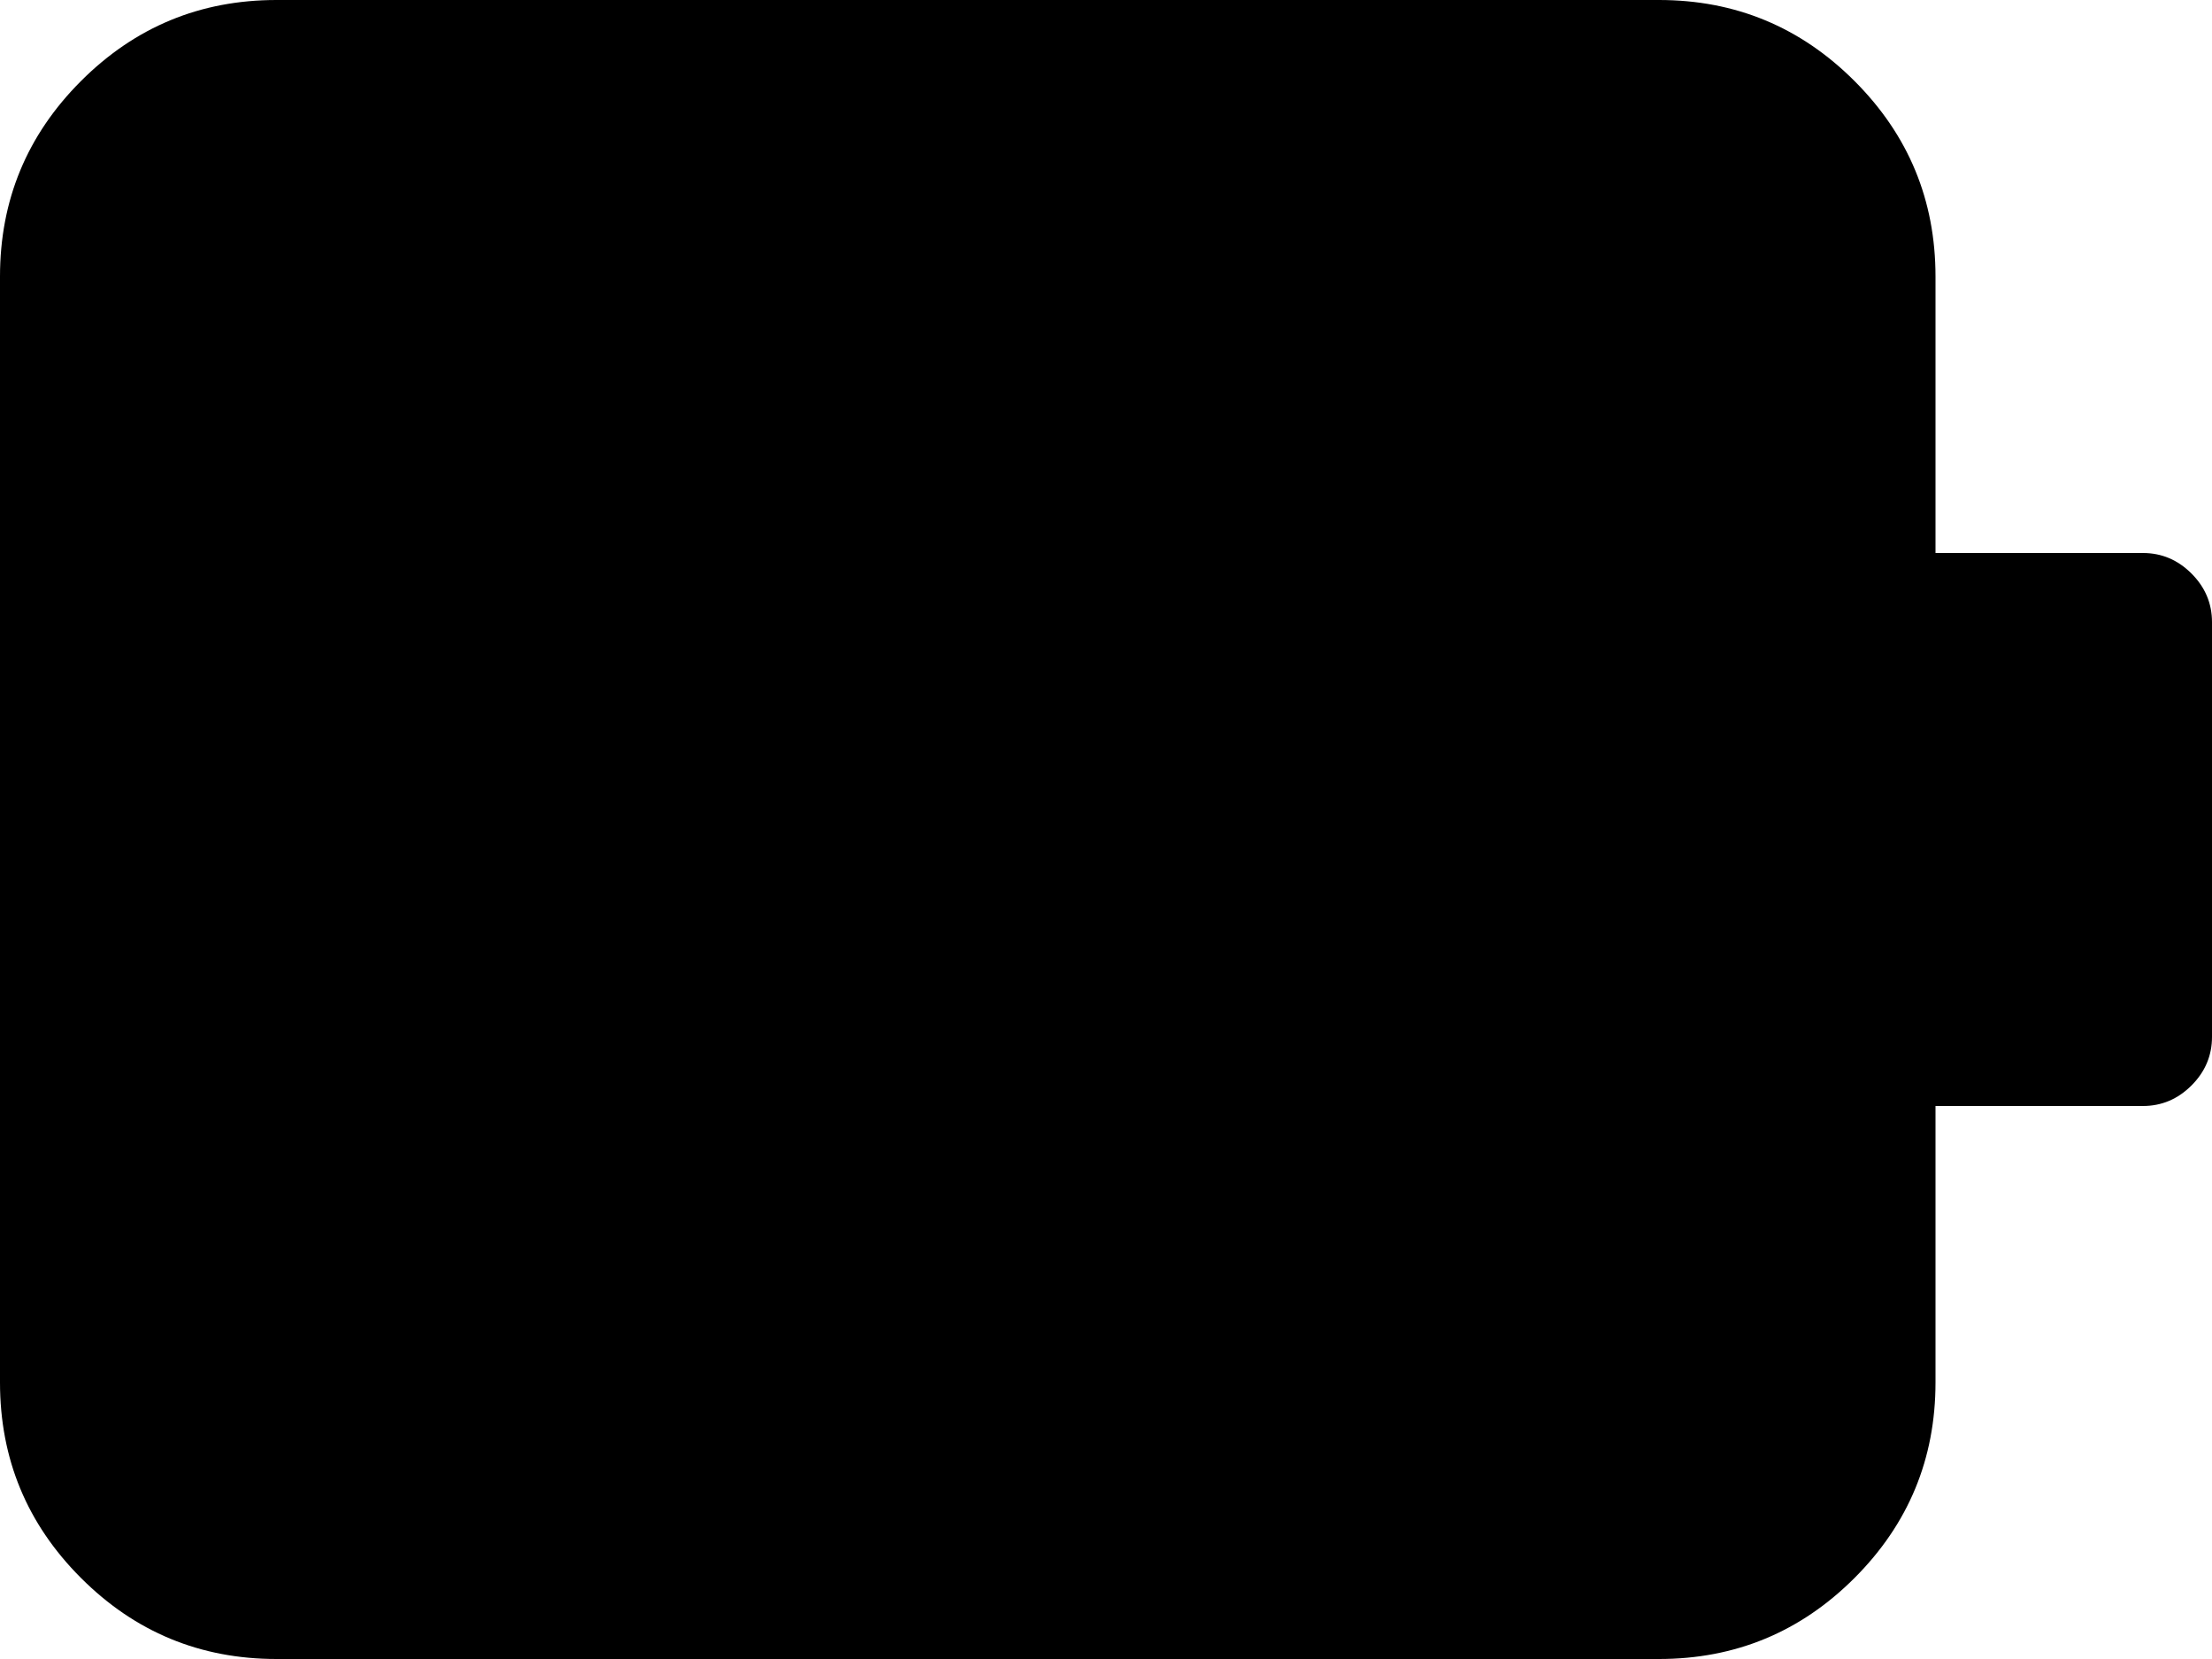 <svg xmlns="http://www.w3.org/2000/svg" xmlns:xlink="http://www.w3.org/1999/xlink" width="1024" height="768" viewBox="0 0 1024 768"><path fill="currentColor" d="M992 512h-96v128q0 53-37.5 90.5T768 768H128q-53 0-90.5-37.5T0 640V128q0-53 37.5-90.5T128 0h640q53 0 90.5 37.5T896 128v128h96q13 0 22.5 9.5t9.5 22.5v192q0 13-9.5 22.5T992 512"/></svg>